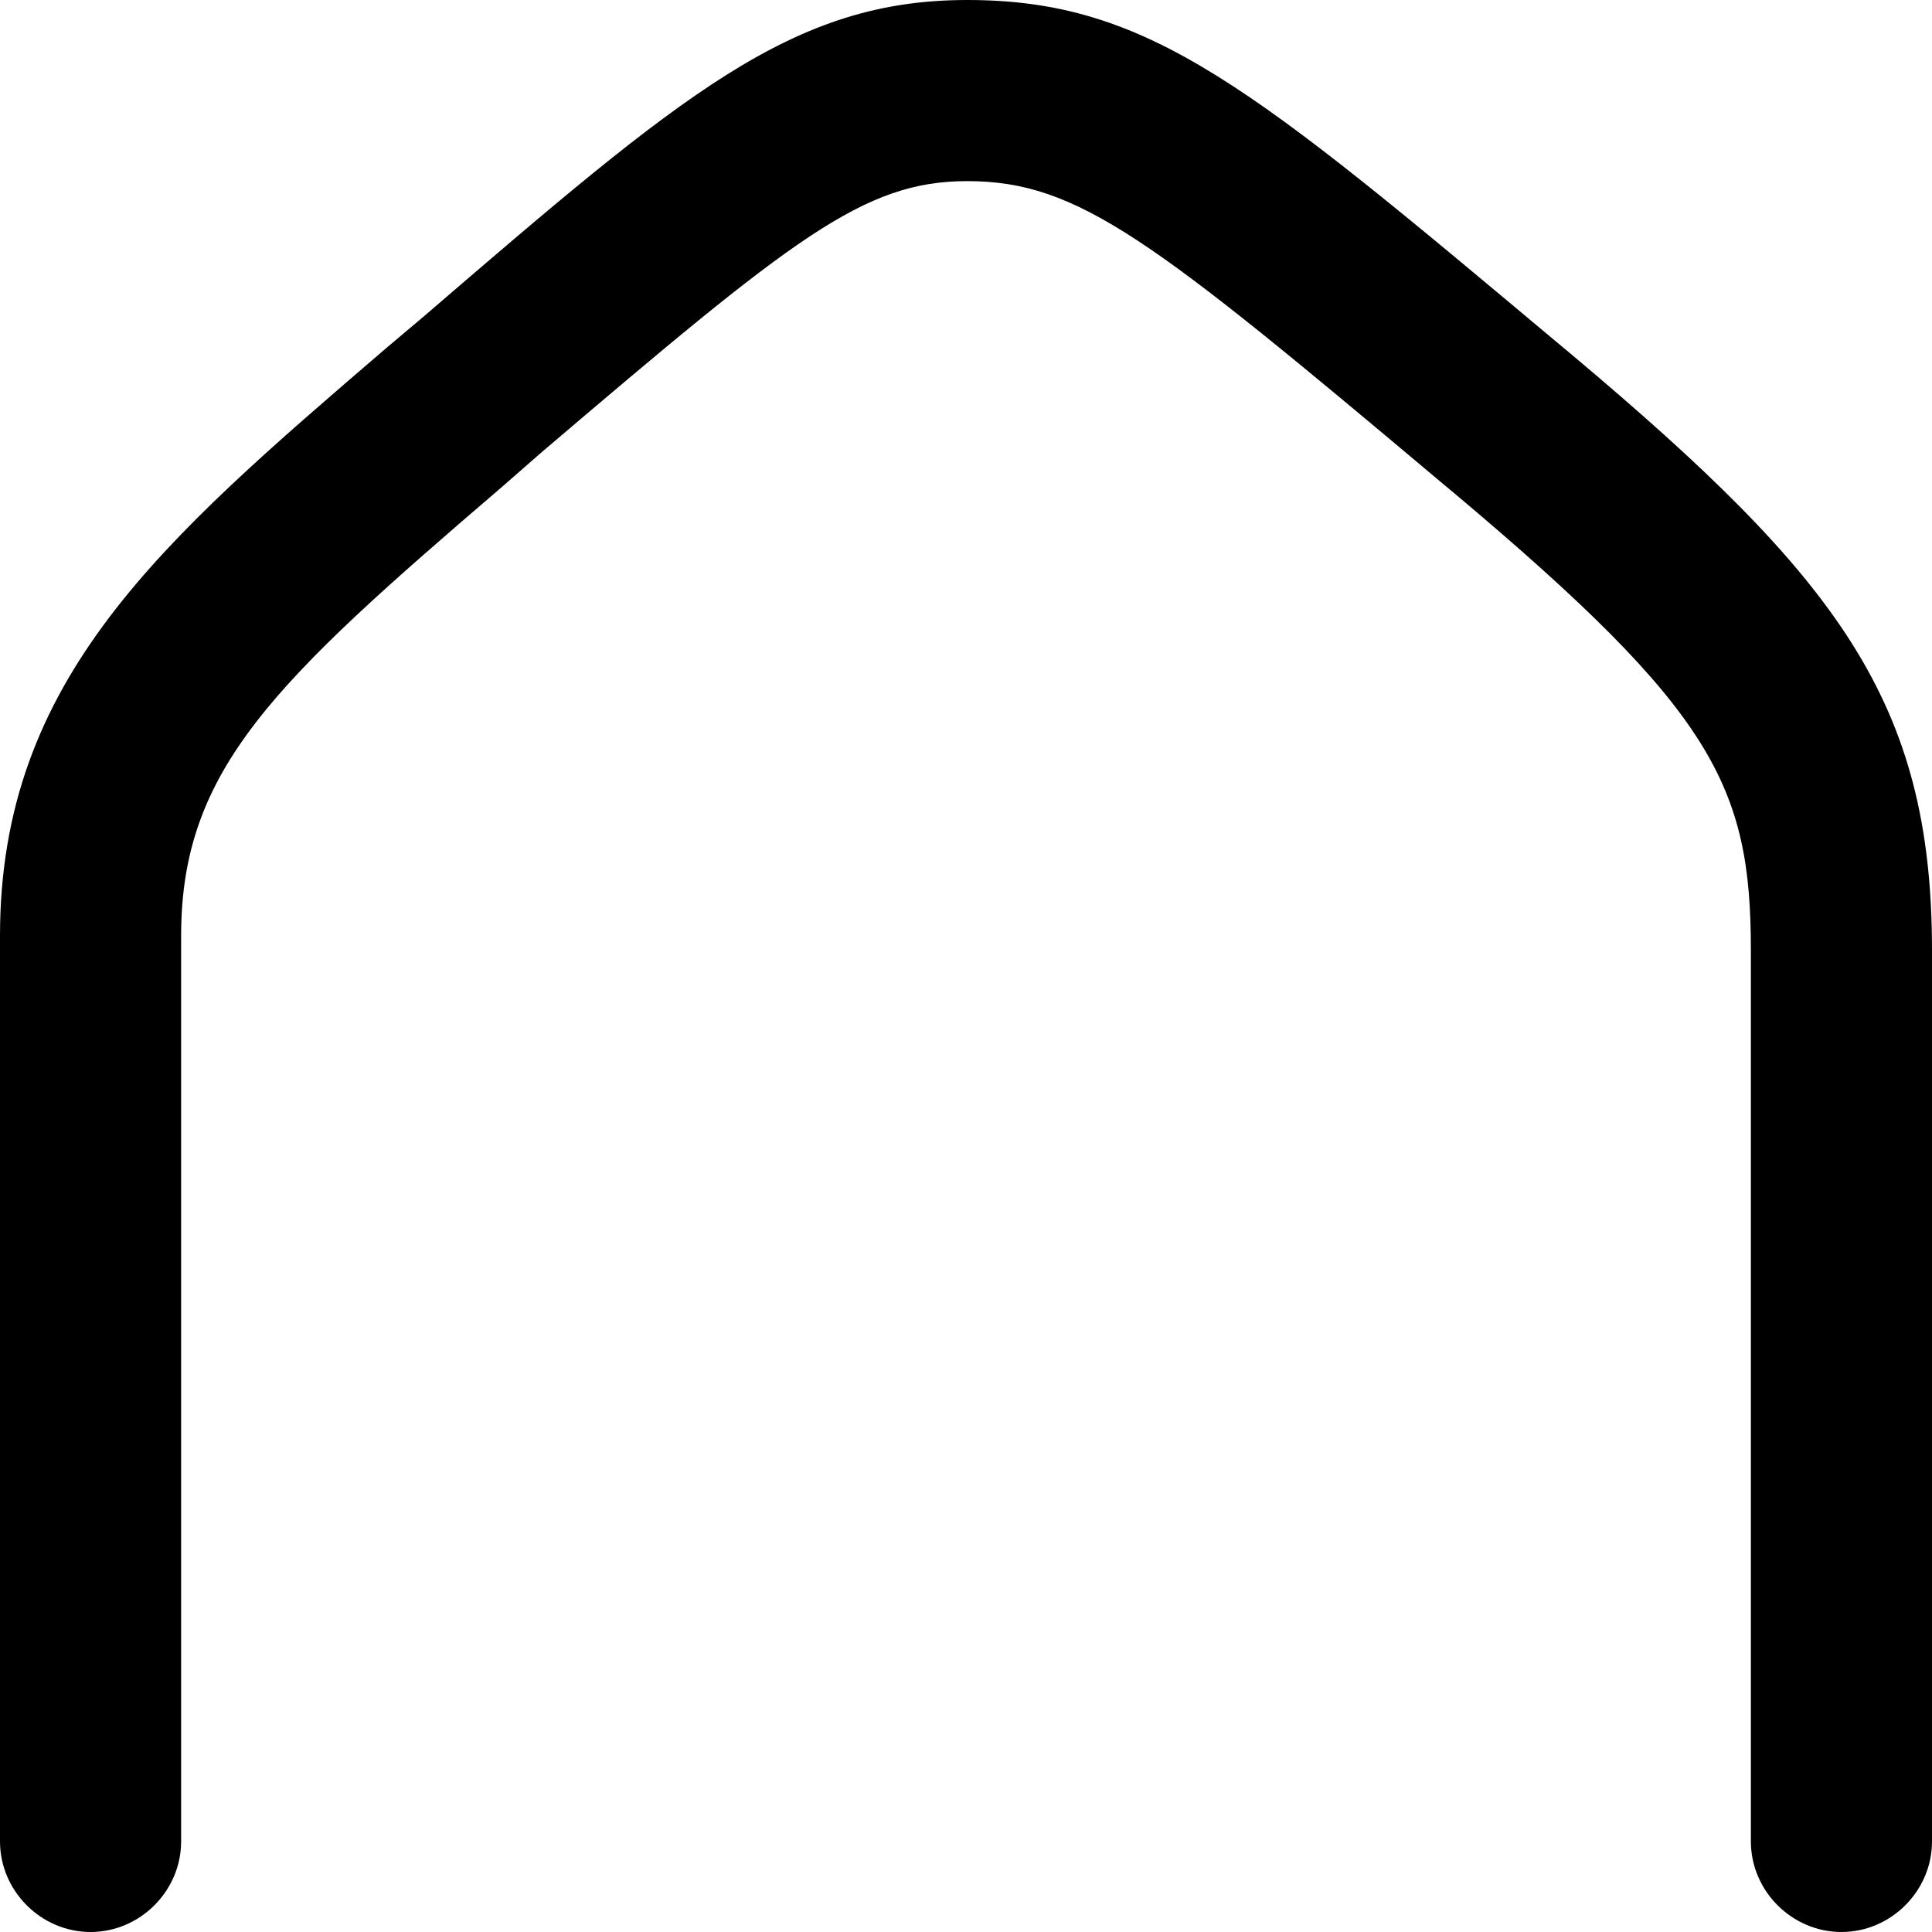 <svg viewBox="0 0 16 16" fill="none" xmlns="http://www.w3.org/2000/svg">
  <title>Home Icon</title>
  <path
    d="M13.02 2.94L12.9 2.84C10.37 0.72 9.52 0 8.01 0C6.56 0 5.66 0.77 3.51 2.62L3.19 2.89C1.34 4.48 0 5.62 0 7.75V15.25C0 15.66 0.34 16 0.75 16C1.16 16 1.5 15.66 1.5 15.25V7.75C1.5 6.37 2.27 5.65 4.16 4.03L4.48 3.75C6.57 1.97 7.15 1.5 8.01 1.5C8.93 1.5 9.54 1.98 11.93 3.99L12.05 4.09C14.19 5.89 14.5 6.51 14.5 7.87V15.25C14.5 15.66 14.84 16 15.25 16C15.66 16 16 15.66 16 15.25V7.87C16 5.81 15.22 4.79 13.02 2.94Z"
    fill="currentColor"
  />
</svg>
